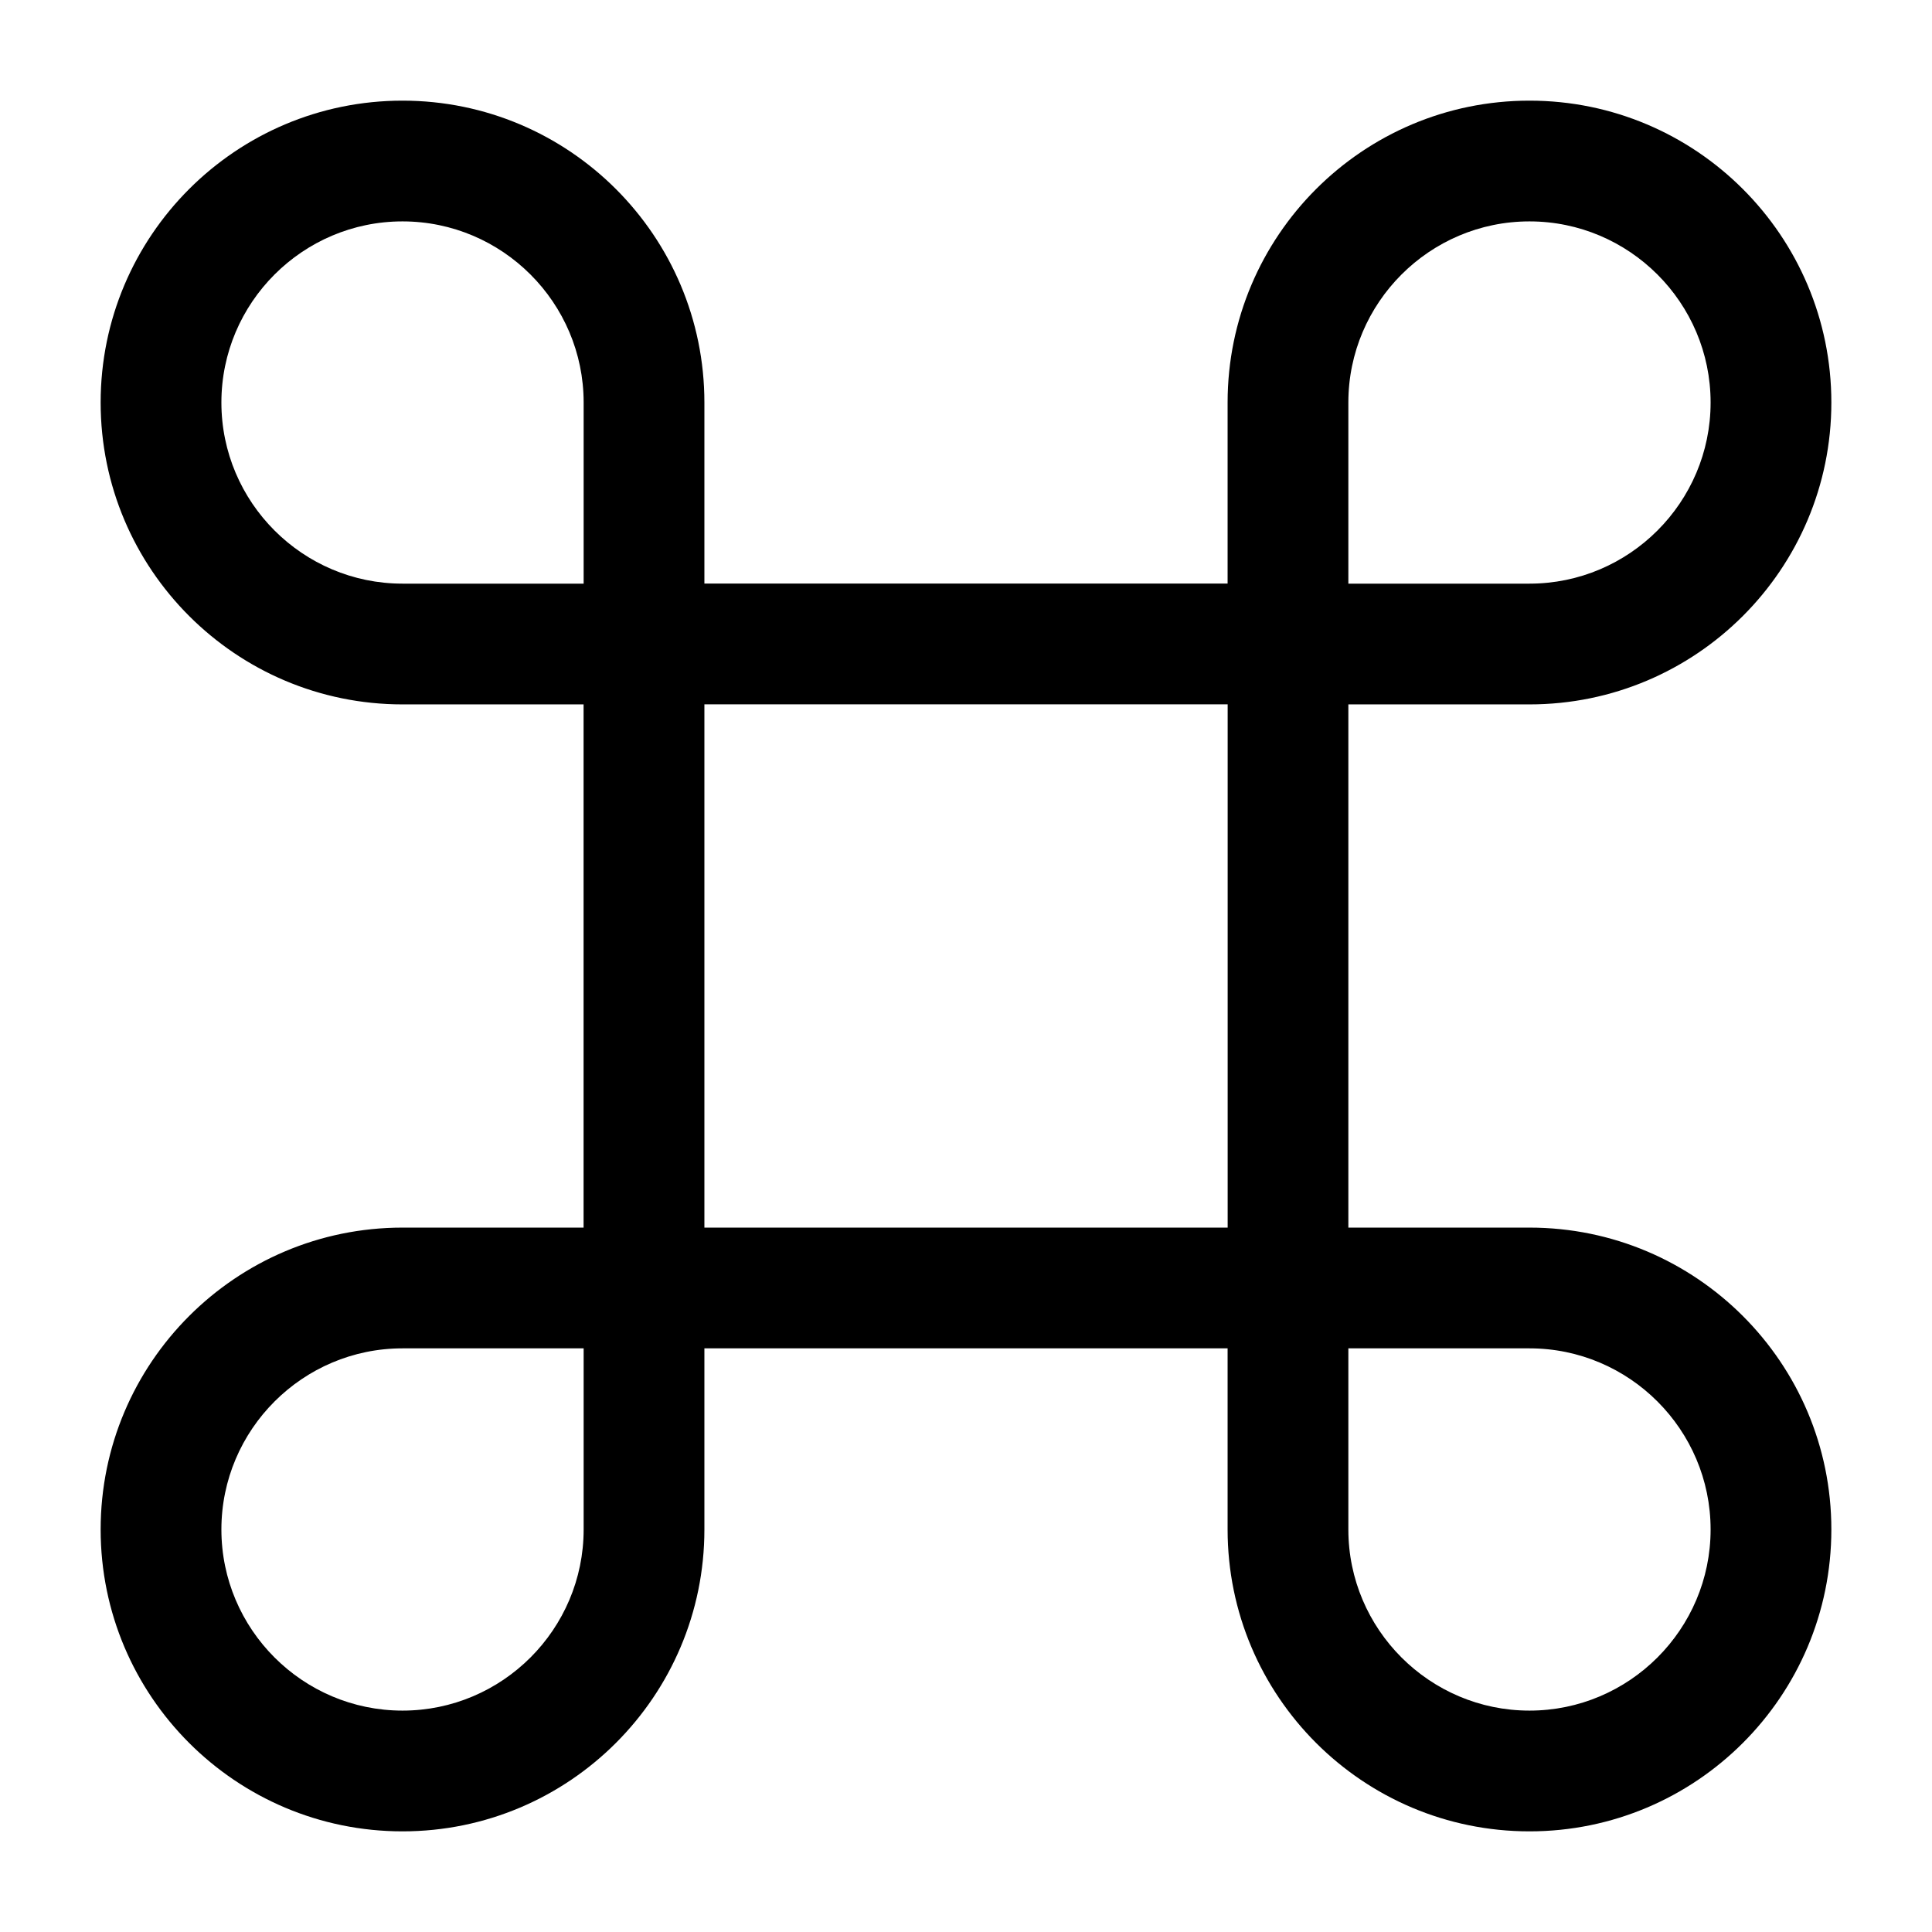 <!-- Generated by IcoMoon.io -->
<svg version="1.1" xmlns="http://www.w3.org/2000/svg" width="32" height="32" viewBox="0 0 32 32">
<title>command</title>
<path d="M21.333 22.333h-10.667c-0.547 0-1-0.453-1-1v-10.667c0-0.547 0.453-1 1-1h10.667c0.547 0 1 0.453 1 1v10.667c0 0.547-0.453 1-1 1zM11.667 20.333h8.667v-8.667h-8.667v8.667z"></path>
<path d="M6.667 30.333c-2.76 0-5-2.24-5-5s2.24-5 5-5h4c0.547 0 1 0.453 1 1v4c0 2.76-2.24 5-5 5zM6.667 22.333c-1.653 0-3 1.347-3 3s1.347 3 3 3c1.653 0 3-1.347 3-3v-3h-3z"></path>
<path d="M10.667 11.667h-4c-2.76 0-5-2.24-5-5s2.24-5 5-5c2.76 0 5 2.24 5 5v4c0 0.547-0.453 1-1 1zM6.667 3.667c-1.653 0-3 1.347-3 3s1.347 3 3 3h3v-3c0-1.653-1.347-3-3-3z"></path>
<path d="M25.333 11.667h-4c-0.547 0-1-0.453-1-1v-4c0-2.76 2.24-5 5-5s5 2.24 5 5c0 2.76-2.24 5-5 5zM22.333 9.667h3c1.653 0 3-1.347 3-3s-1.347-3-3-3c-1.653 0-3 1.347-3 3v3z"></path>
<path d="M25.333 30.333c-2.76 0-5-2.24-5-5v-4c0-0.547 0.453-1 1-1h4c2.76 0 5 2.24 5 5s-2.24 5-5 5zM22.333 22.333v3c0 1.653 1.347 3 3 3s3-1.347 3-3c0-1.653-1.347-3-3-3h-3z"></path>
</svg>
